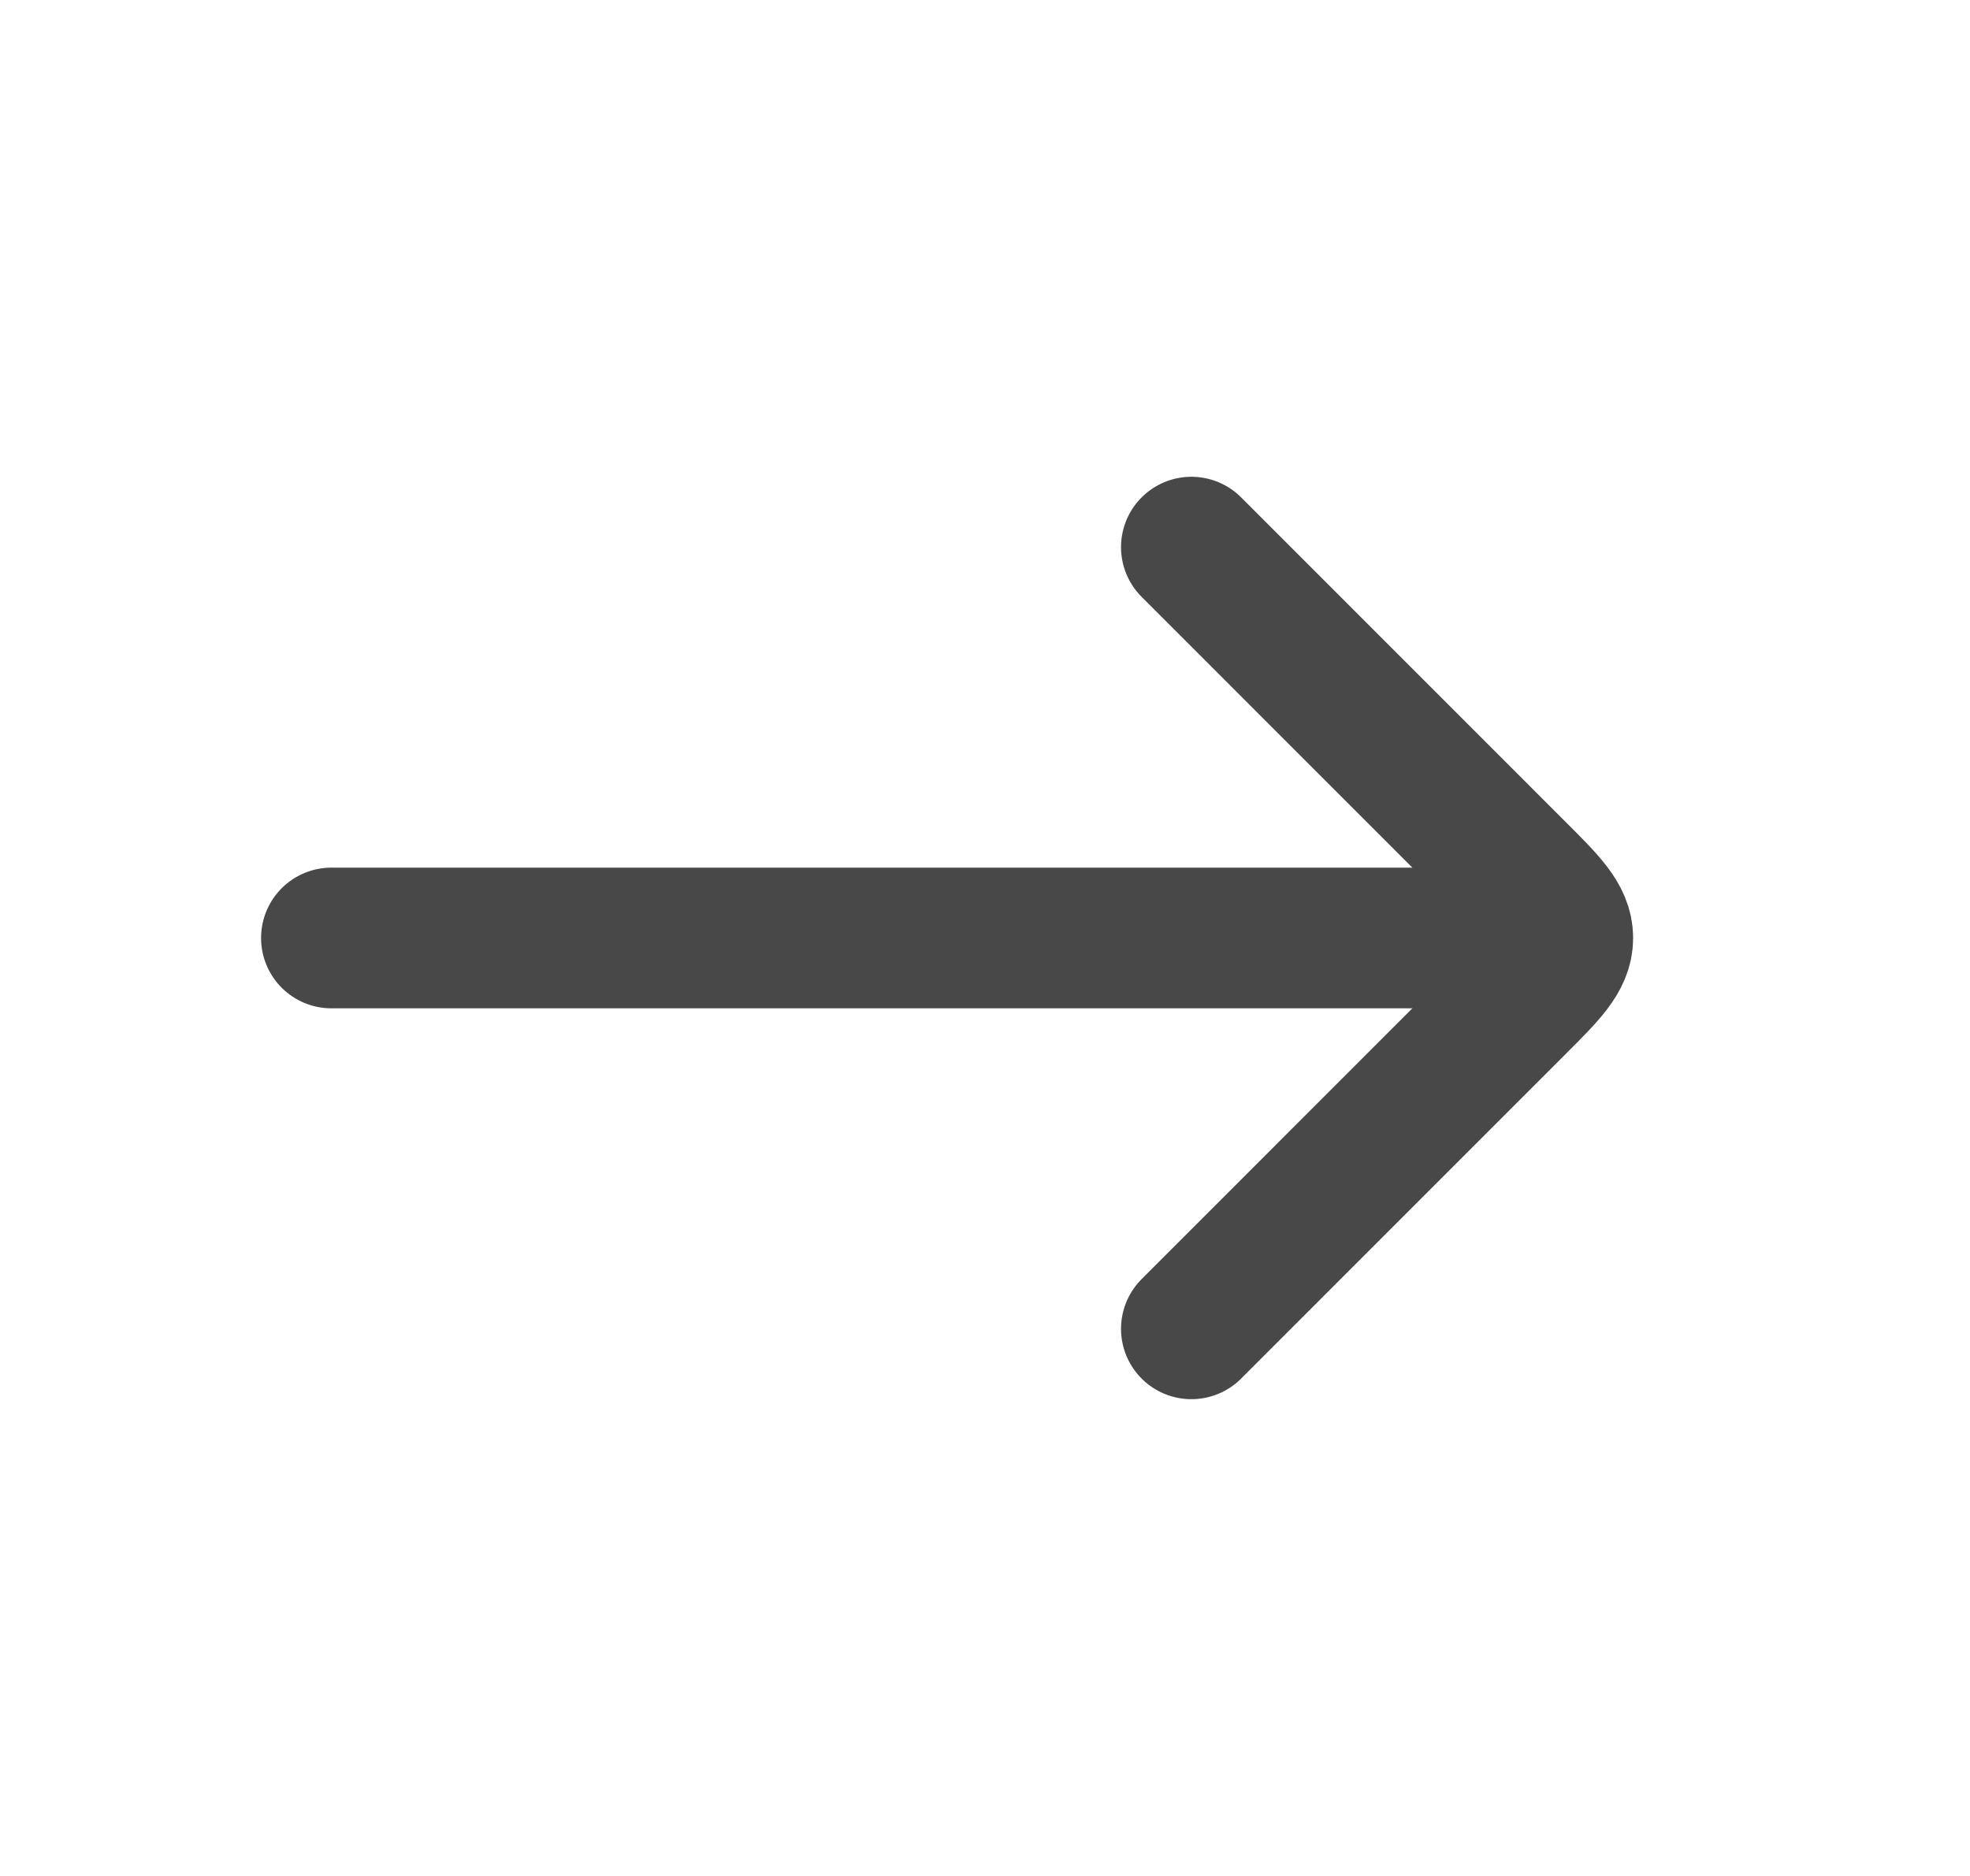 <svg width="21" height="20" viewBox="0 0 21 20" fill="none" xmlns="http://www.w3.org/2000/svg">
<path d="M16.033 10L3.533 10" stroke="#484848" stroke-width="1.5" stroke-linecap="round" stroke-linejoin="round"/>
<path d="M12.7 5.833L16.159 9.293C16.493 9.626 16.659 9.793 16.659 10C16.659 10.207 16.493 10.374 16.159 10.707L12.7 14.167" stroke="#484848" stroke-width="1.5" stroke-linecap="round" stroke-linejoin="round"/>
</svg>
